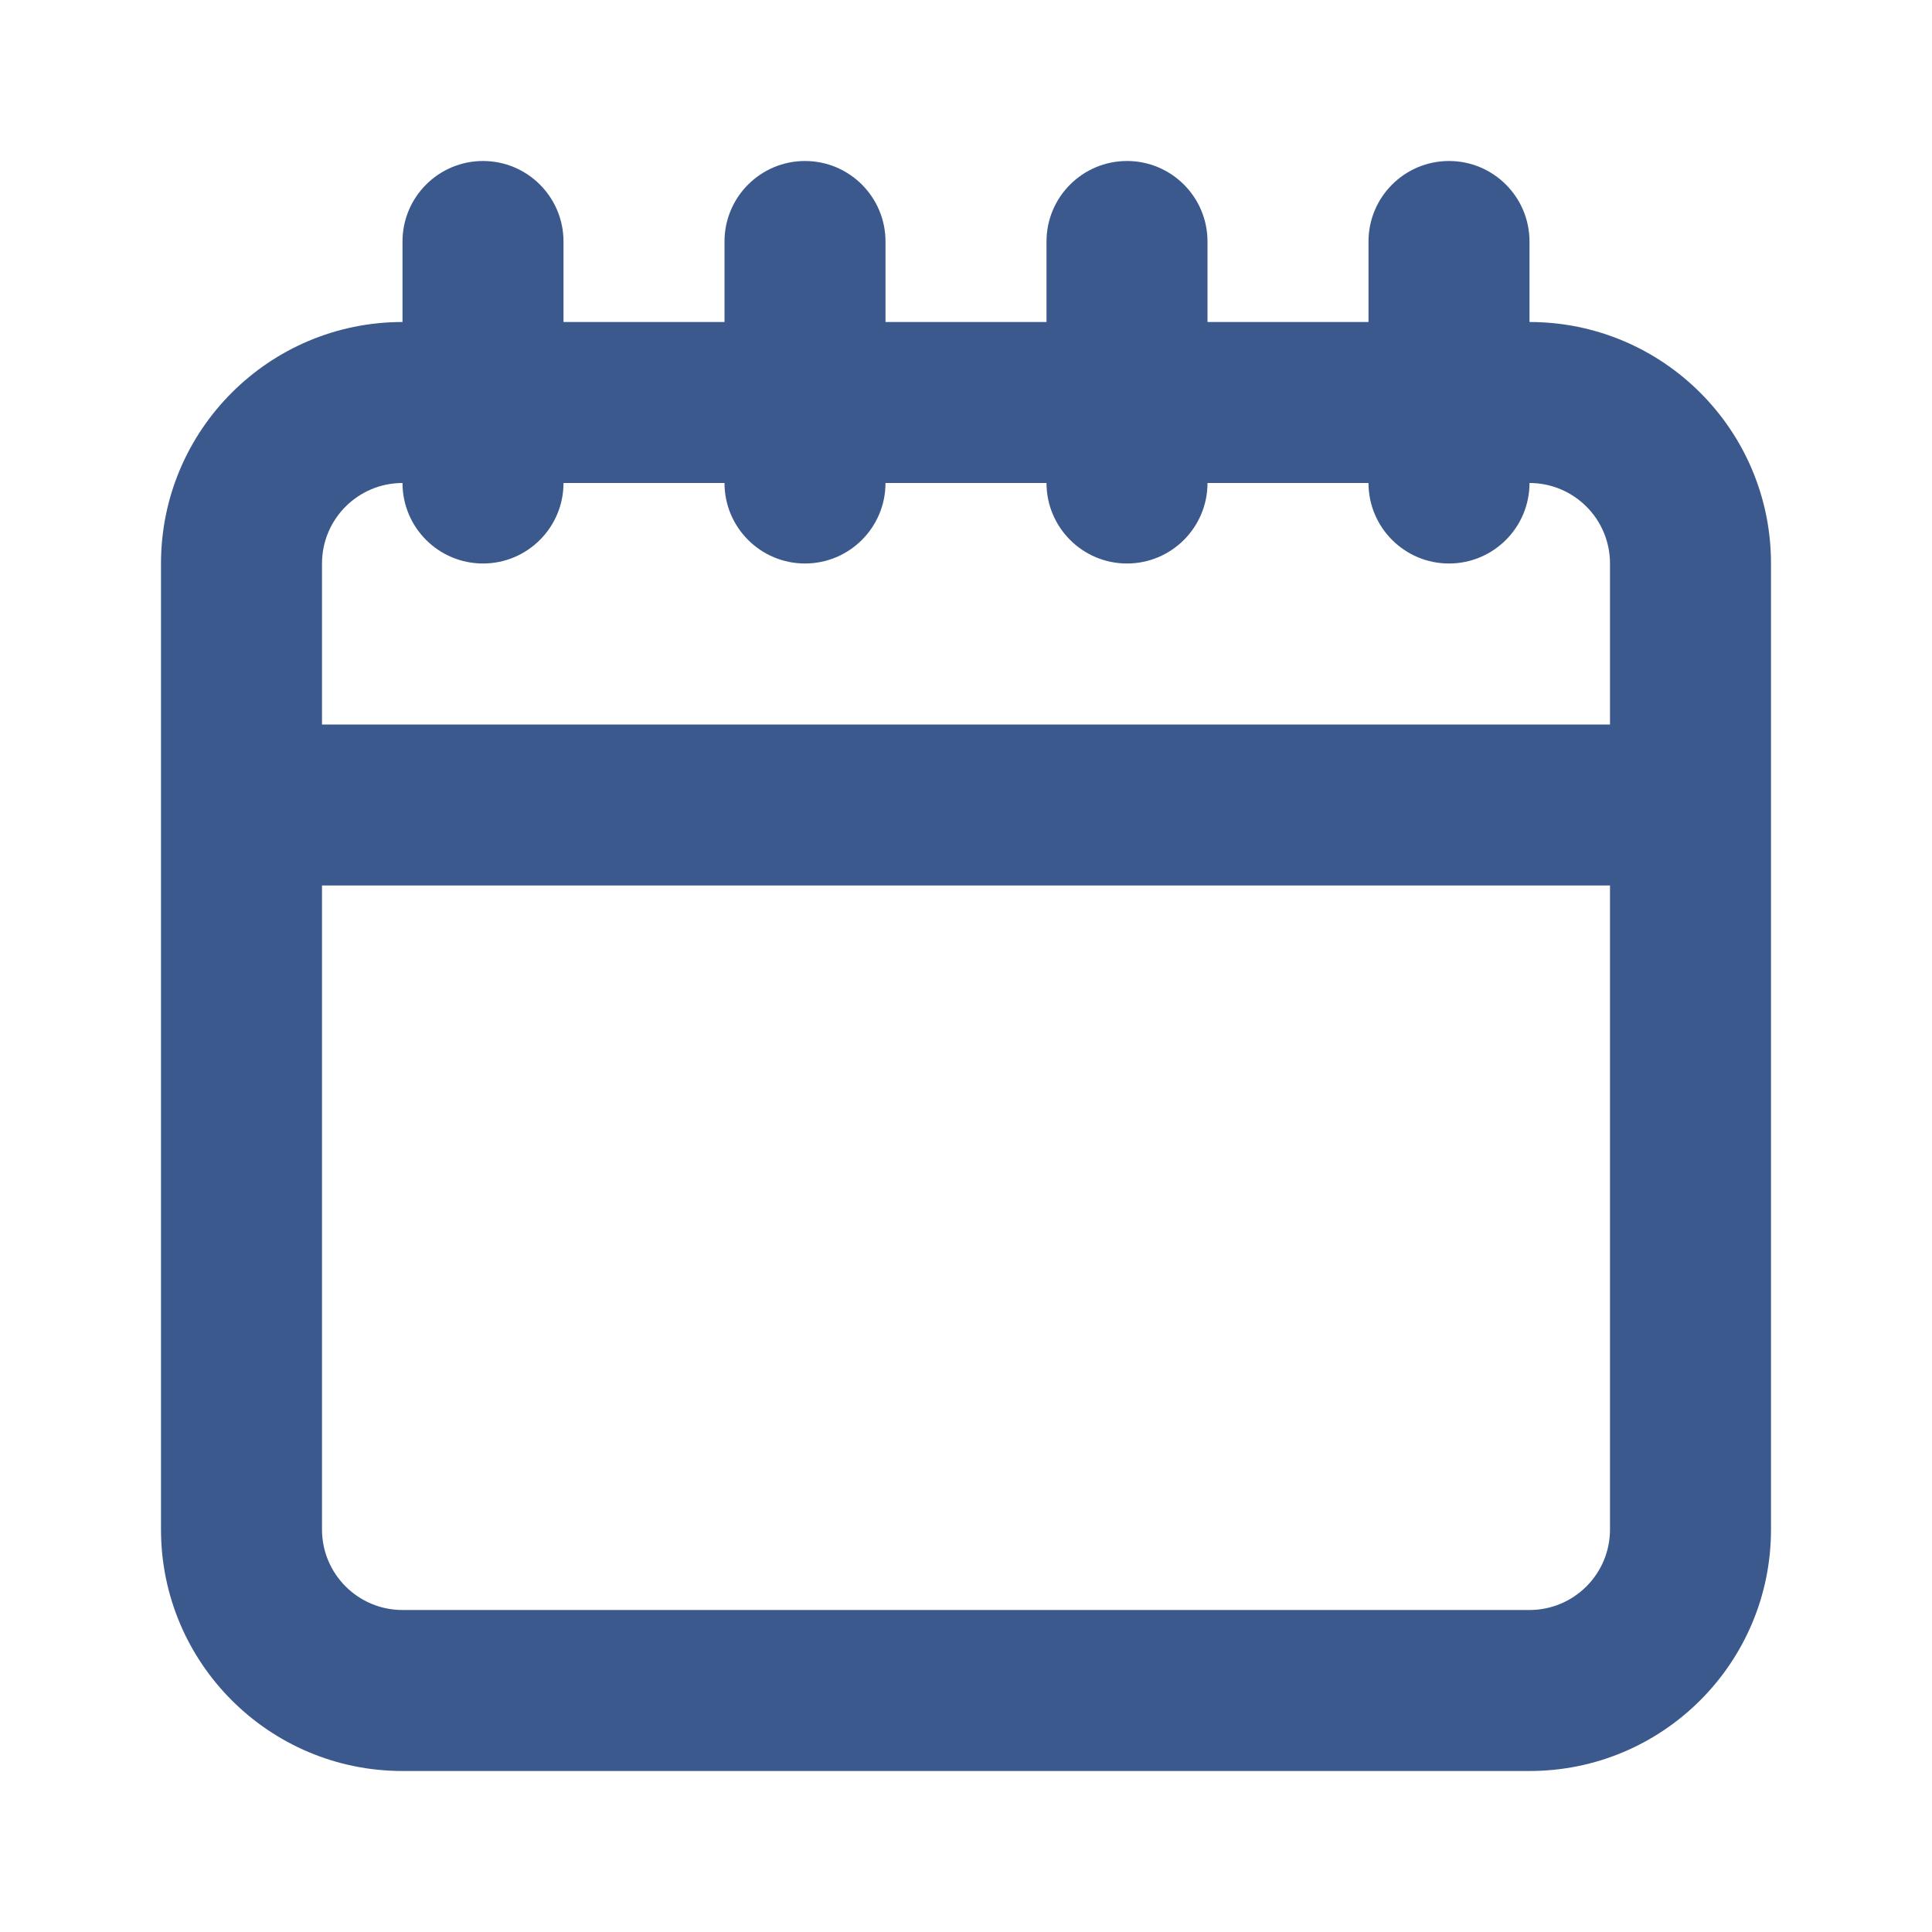 <svg width="24" height="24" viewBox="0 0 24 24" fill="#3B598D" xmlns="http://www.w3.org/2000/svg">
    <path fill-rule="evenodd" clip-rule="evenodd"
          d="M6 2C6.552 2 7 2.448 7 3V4H9V3C9 2.448 9.448 2 10 2C10.552 2 11 2.448 11 3V4H13V3C13 2.448 13.448 2 14 2C14.552 2 15 2.448 15 3V4H17V3C17 2.448 17.448 2 18 2C18.552 2 19 2.448 19 3V4C20.657 4 22 5.343 22 7V19C22 20.657 20.657 22 19 22H5C3.343 22 2 20.657 2 19V7C2 5.343 3.343 4 5 4V3C5 2.448 5.448 2 6 2ZM5 6C4.448 6 4 6.448 4 7V9H20V7C20 6.448 19.552 6 19 6C19 6.552 18.552 7 18 7C17.448 7 17 6.552 17 6H15C15 6.552 14.552 7 14 7C13.448 7 13 6.552 13 6H11C11 6.552 10.552 7 10 7C9.448 7 9 6.552 9 6H7C7 6.552 6.552 7 6 7C5.448 7 5 6.552 5 6ZM20 11H4V19C4 19.552 4.448 20 5 20H19C19.552 20 20 19.552 20 19V11Z"
/>
</svg>
